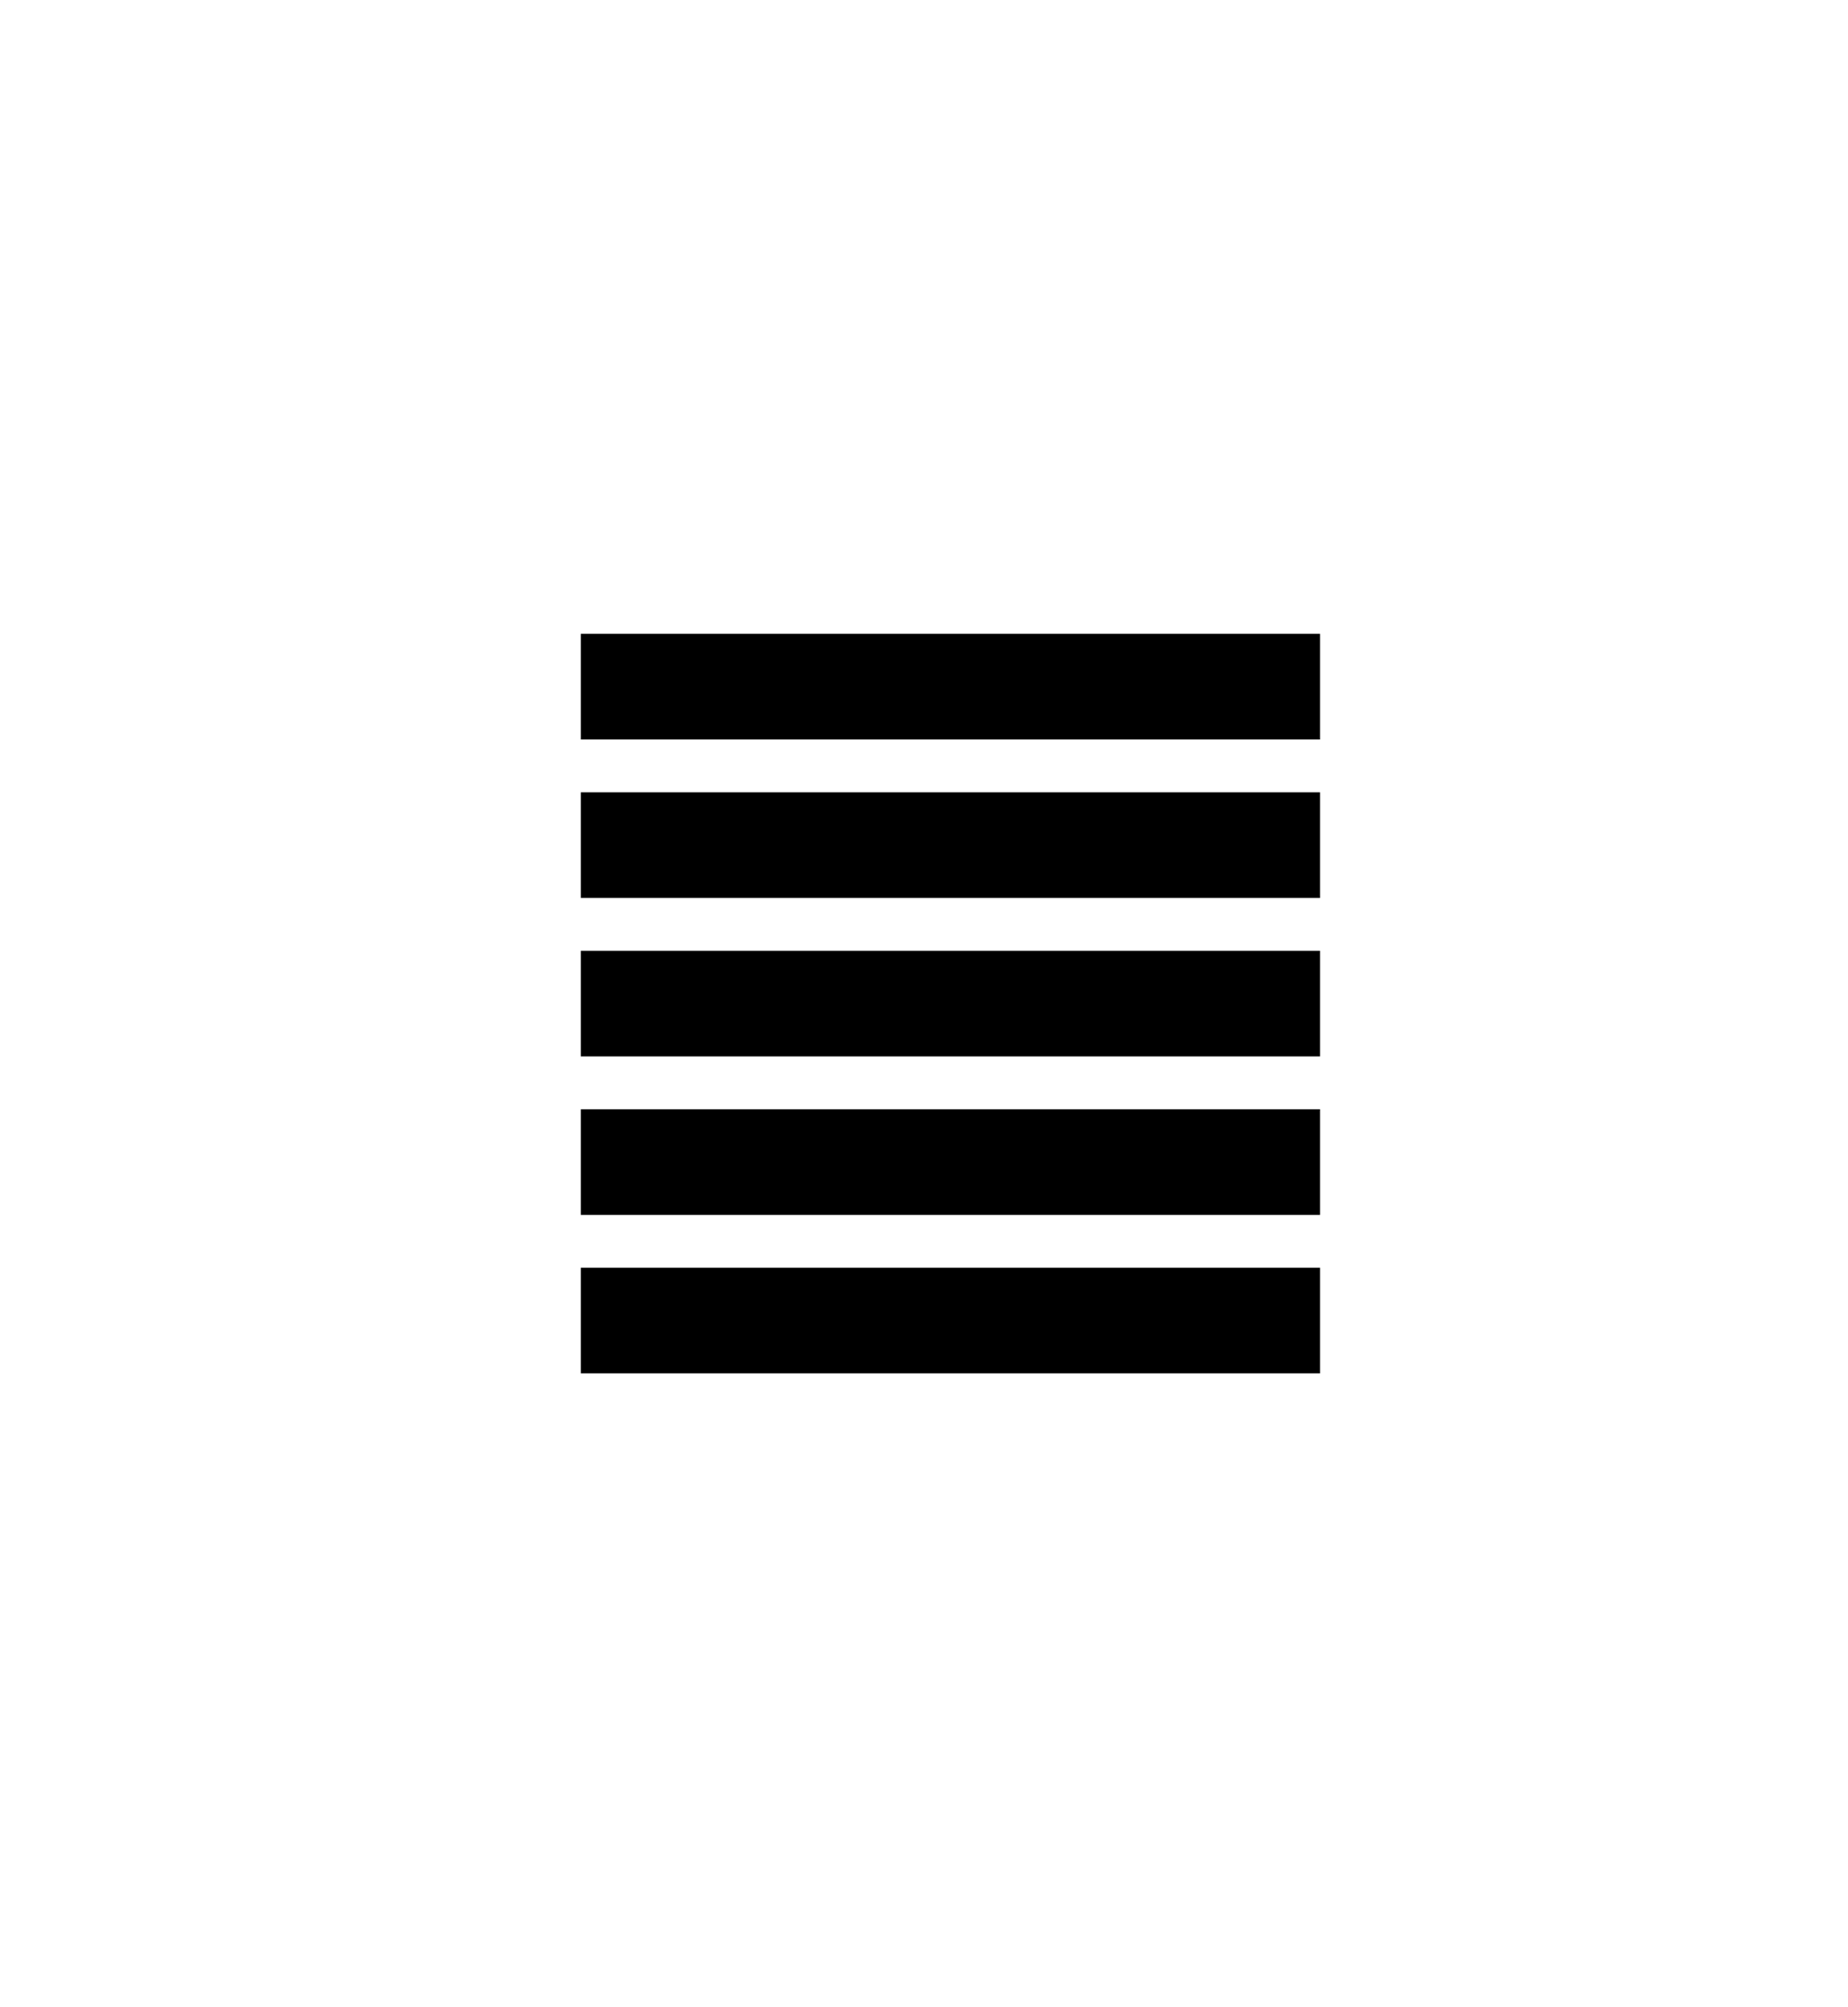 <?xml version="1.0" encoding="UTF-8"?>
<svg version="1.1" viewBox="0 0 35 38" xmlns="http://www.w3.org/2000/svg">
<title>Artboard</title>
<desc>Created with Sketch.</desc>
<g fill="none" fill-rule="evenodd">
<g fill="#000" fill-rule="nonzero">
<path d="m25 14h-14v-2h14v2zm0 12h-14v-2h14v2zm0-9h-14v-2h14v2zm0 6h-14v-2h14v2zm0-3h-14v-2h14v2z"/>
</g>
</g>
</svg>